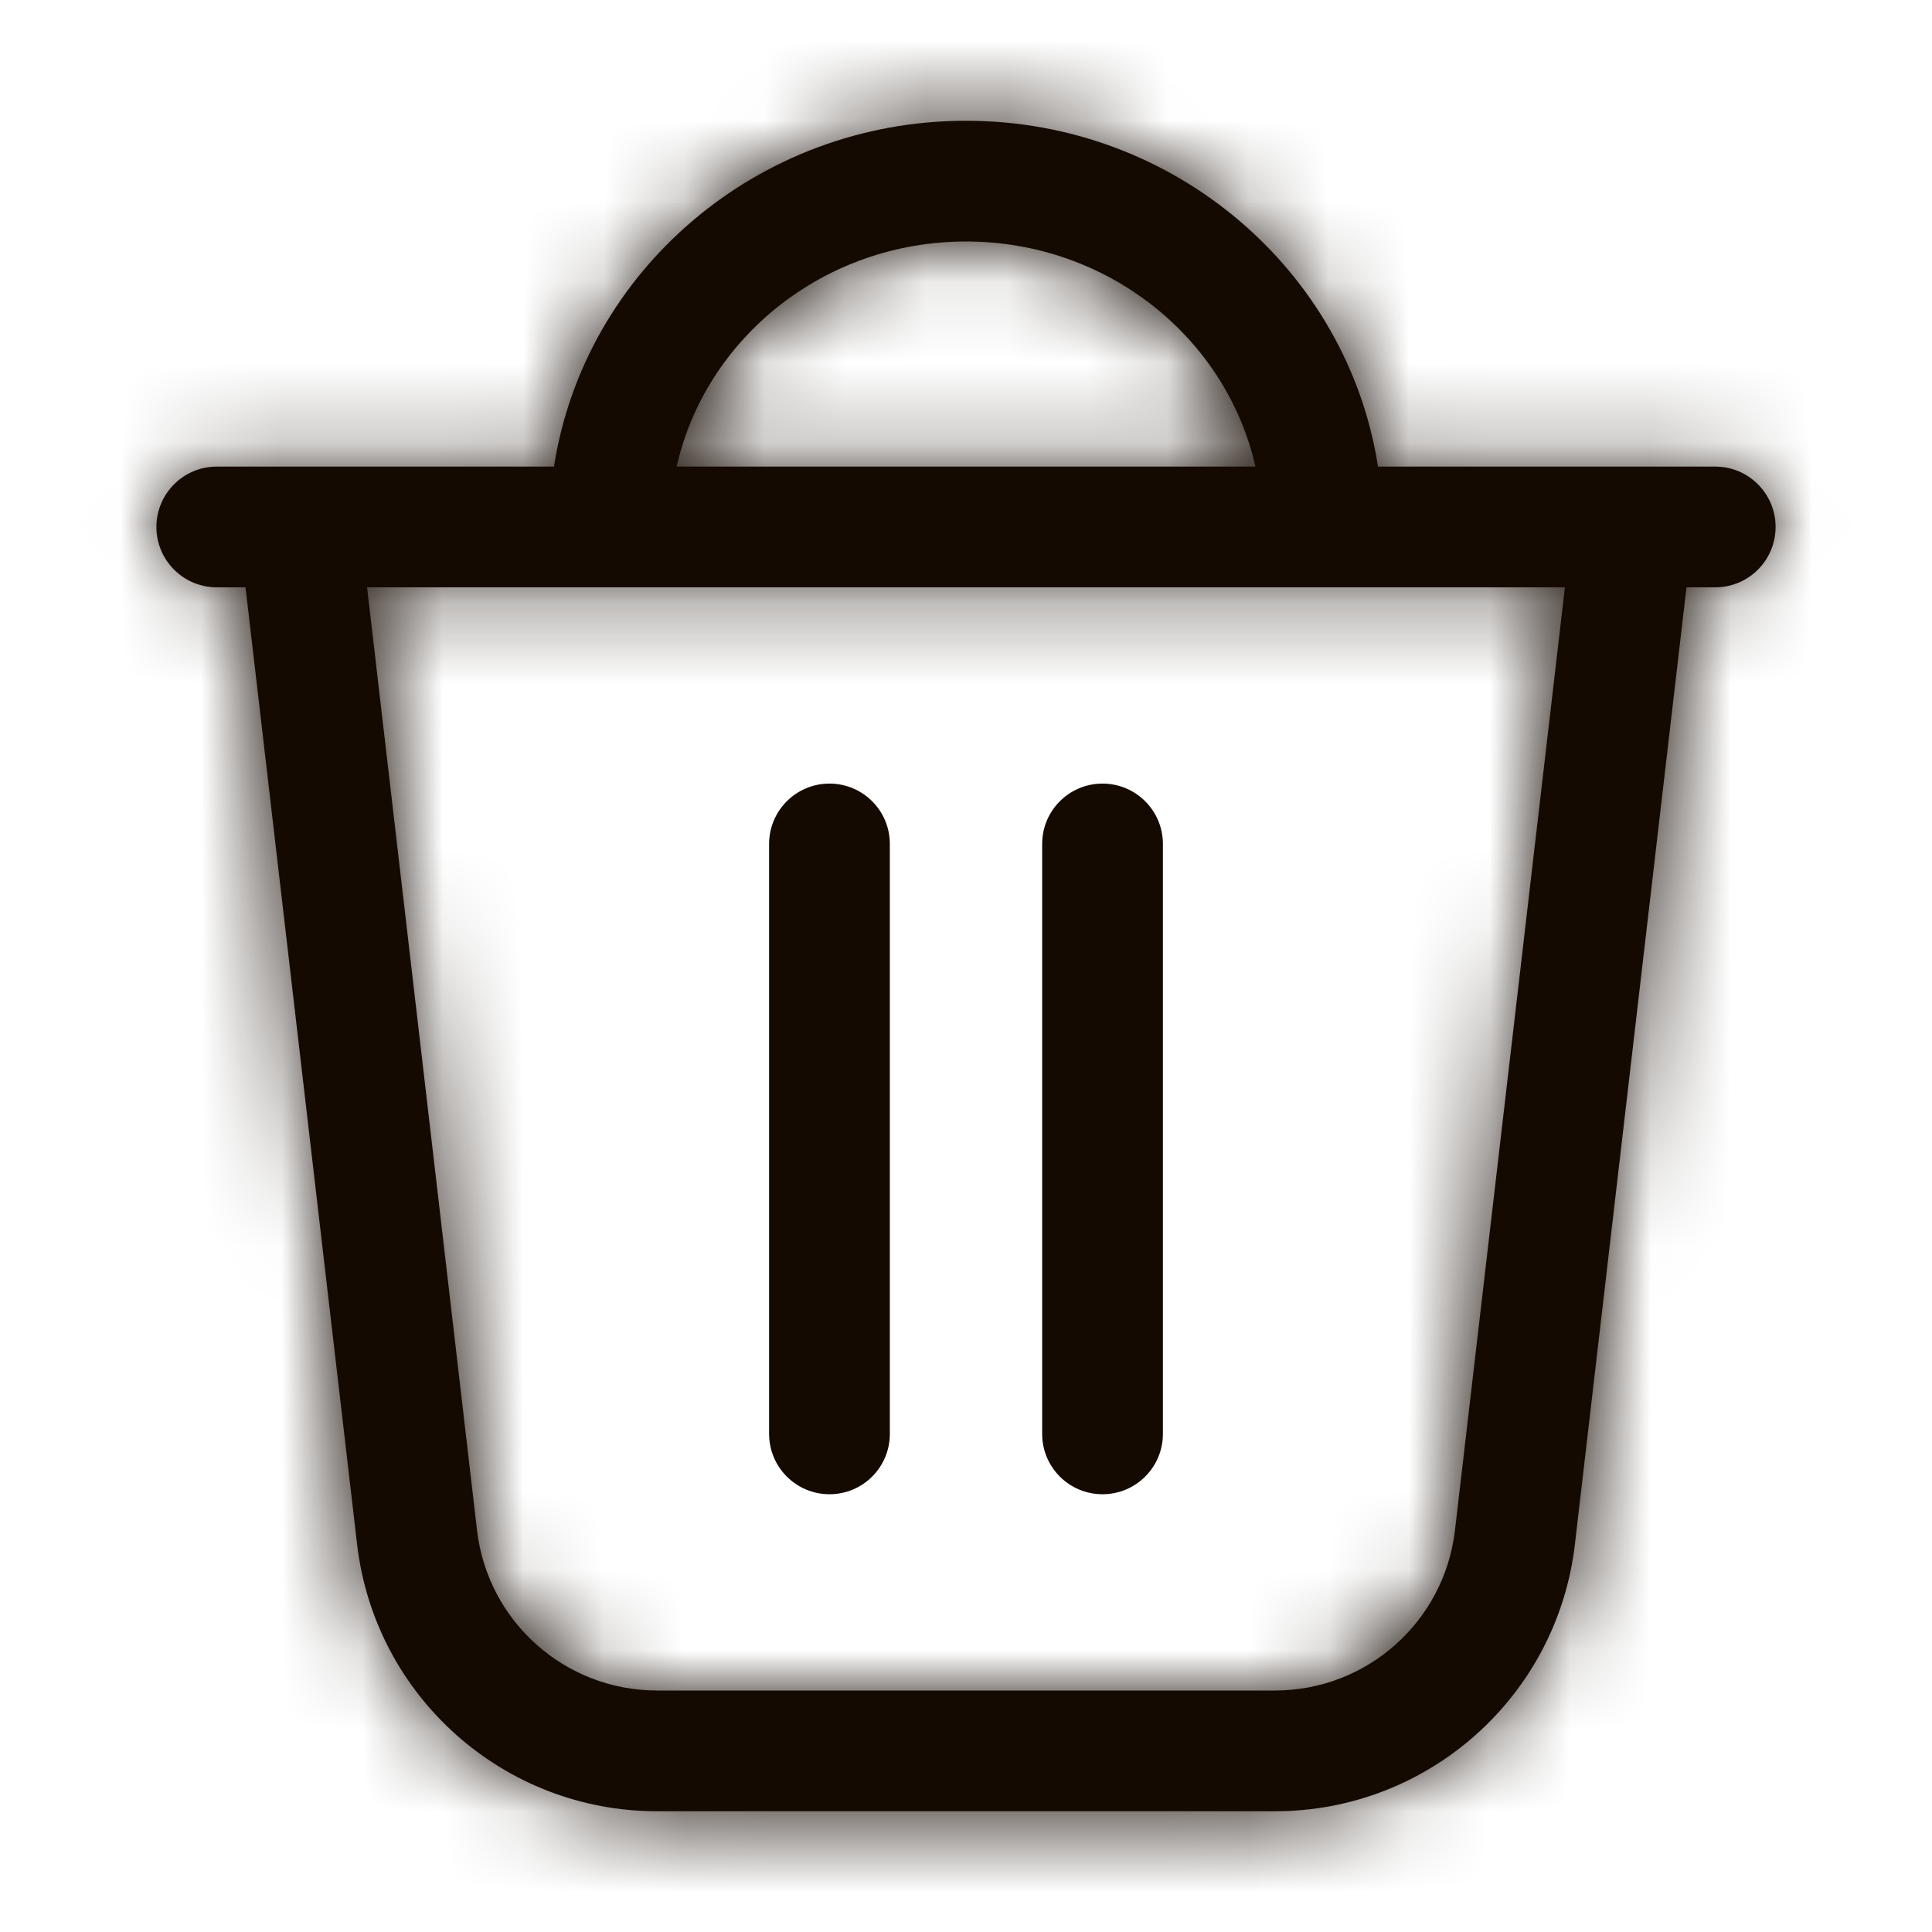 <svg width="24" height="24" viewBox="0 0 24 24" fill="none" xmlns="http://www.w3.org/2000/svg">
<mask id="path-1-inside-1_3572_19997" fill="white">
<path d="M22.057 6.546C22.057 6.132 21.721 5.796 21.307 5.796H17.118C16.742 3.369 14.594 1.5 12 1.5C9.406 1.5 7.258 3.369 6.882 5.796H2.693C2.279 5.796 1.943 6.132 1.943 6.546C1.943 6.961 2.279 7.296 2.693 7.296H3.05L4.436 19.184C4.657 21.075 6.259 22.5 8.161 22.5H15.839C17.741 22.5 19.343 21.075 19.564 19.184L20.95 7.296H21.307C21.721 7.296 22.057 6.961 22.057 6.546ZM12 3C13.762 3 15.235 4.2 15.595 5.796H8.406C8.765 4.2 10.238 3 12 3ZM18.074 19.011C17.941 20.145 16.98 21 15.839 21H8.161C7.02 21 6.059 20.145 5.926 19.011L4.56 7.296H19.44L18.074 19.011Z"/>
</mask>
<path d="M22.057 6.546C22.057 6.132 21.721 5.796 21.307 5.796H17.118C16.742 3.369 14.594 1.5 12 1.5C9.406 1.5 7.258 3.369 6.882 5.796H2.693C2.279 5.796 1.943 6.132 1.943 6.546C1.943 6.961 2.279 7.296 2.693 7.296H3.05L4.436 19.184C4.657 21.075 6.259 22.5 8.161 22.5H15.839C17.741 22.5 19.343 21.075 19.564 19.184L20.95 7.296H21.307C21.721 7.296 22.057 6.961 22.057 6.546ZM12 3C13.762 3 15.235 4.2 15.595 5.796H8.406C8.765 4.2 10.238 3 12 3ZM18.074 19.011C17.941 20.145 16.98 21 15.839 21H8.161C7.02 21 6.059 20.145 5.926 19.011L4.56 7.296H19.44L18.074 19.011Z" fill="#150A02"/>
<path d="M17.118 5.796L1.306 8.241L3.401 21.796H17.118V5.796ZM6.882 5.796V21.796H20.599L22.694 8.241L6.882 5.796ZM3.05 7.296L18.943 5.443L17.293 -8.704H3.05V7.296ZM4.436 19.184L-11.456 21.037L-11.456 21.038L4.436 19.184ZM19.564 19.184L35.456 21.038L35.456 21.037L19.564 19.184ZM20.95 7.296V-8.704H6.707L5.057 5.443L20.95 7.296ZM21.307 7.296V23.296H21.307L21.307 7.296ZM15.595 5.796V21.796H35.603L31.203 2.277L15.595 5.796ZM8.406 5.796L-7.203 2.277L-11.604 21.796H8.406V5.796ZM18.074 19.011L33.966 20.868L33.966 20.864L18.074 19.011ZM5.926 19.011L-9.966 20.864L-9.966 20.868L5.926 19.011ZM4.56 7.296V-8.704H-13.414L-11.332 9.15L4.56 7.296ZM19.44 7.296L35.332 9.15L37.414 -8.704H19.44V7.296ZM22.057 6.546H38.057C38.057 -2.699 30.563 -10.204 21.307 -10.204V5.796V21.796C12.88 21.796 6.057 14.964 6.057 6.546H22.057ZM21.307 5.796V-10.204H17.118V5.796V21.796H21.307V5.796ZM17.118 5.796L32.93 3.352C31.327 -7.016 22.343 -14.5 12 -14.5V1.5V17.5C6.844 17.5 2.158 13.754 1.306 8.241L17.118 5.796ZM12 1.5V-14.5C1.657 -14.5 -7.327 -7.016 -8.93 3.352L6.882 5.796L22.694 8.241C21.842 13.754 17.156 17.5 12 17.5V1.5ZM6.882 5.796V-10.204H2.693V5.796V21.796H6.882V5.796ZM2.693 5.796V-10.204C-6.563 -10.204 -14.057 -2.699 -14.057 6.546H1.943H17.943C17.943 14.964 11.12 21.796 2.693 21.796V5.796ZM1.943 6.546H-14.057C-14.057 15.792 -6.563 23.296 2.693 23.296V7.296V-8.704C11.12 -8.704 17.943 -1.871 17.943 6.546H1.943ZM2.693 7.296V23.296H3.05V7.296V-8.704H2.693V7.296ZM3.05 7.296L-12.842 9.149L-11.456 21.037L4.436 19.184L20.329 17.331L18.943 5.443L3.05 7.296ZM4.436 19.184L-11.456 21.038C-10.295 30.995 -1.859 38.5 8.161 38.5V22.5V6.5C14.376 6.5 19.608 11.154 20.329 17.331L4.436 19.184ZM8.161 22.5V38.5H15.839V22.5V6.5H8.161V22.5ZM15.839 22.5V38.5C25.859 38.5 34.295 30.995 35.456 21.038L19.564 19.184L3.671 17.331C4.392 11.154 9.624 6.5 15.839 6.5V22.5ZM19.564 19.184L35.456 21.037L36.842 9.149L20.95 7.296L5.057 5.443L3.671 17.331L19.564 19.184ZM20.95 7.296V23.296H21.307V7.296V-8.704H20.95V7.296ZM21.307 7.296L21.307 23.296C30.563 23.296 38.057 15.792 38.057 6.546H22.057H6.057C6.057 -1.871 12.88 -8.704 21.307 -8.704L21.307 7.296ZM12 3V19C6.465 19 1.312 15.195 -0.014 9.315L15.595 5.796L31.203 2.277C29.157 -6.794 21.059 -13 12 -13V3ZM15.595 5.796V-10.204H8.406V5.796V21.796H15.595V5.796ZM8.406 5.796L24.014 9.315C22.688 15.195 17.535 19 12 19V3V-13C2.941 -13 -5.157 -6.794 -7.203 2.277L8.406 5.796ZM18.074 19.011L2.182 17.153C2.992 10.224 8.863 5 15.839 5V21V37C25.098 37 32.891 30.066 33.966 20.868L18.074 19.011ZM15.839 21V5H8.161V21V37H15.839V21ZM8.161 21V5C15.137 5 21.008 10.224 21.818 17.153L5.926 19.011L-9.966 20.868C-8.891 30.066 -1.098 37 8.161 37V21ZM5.926 19.011L21.818 17.158L20.452 5.443L4.56 7.296L-11.332 9.15L-9.966 20.864L5.926 19.011ZM4.56 7.296V23.296H19.44V7.296V-8.704H4.56V7.296ZM19.44 7.296L3.548 5.443L2.182 17.158L18.074 19.011L33.966 20.864L35.332 9.15L19.44 7.296Z" fill="#150A02" mask="url(#path-1-inside-1_3572_19997)"/>
<path d="M13.696 9.734C13.281 9.734 12.946 10.07 12.946 10.484V17.812C12.946 18.226 13.281 18.562 13.696 18.562C14.11 18.562 14.446 18.226 14.446 17.812V10.484C14.446 10.07 14.11 9.734 13.696 9.734Z" fill="#150A02"/>
<path d="M10.304 9.734C9.89 9.734 9.554 10.07 9.554 10.484V17.812C9.554 18.226 9.89 18.562 10.304 18.562C10.719 18.562 11.054 18.226 11.054 17.812V10.484C11.054 10.07 10.719 9.734 10.304 9.734Z" fill="#150A02"/>
</svg>
